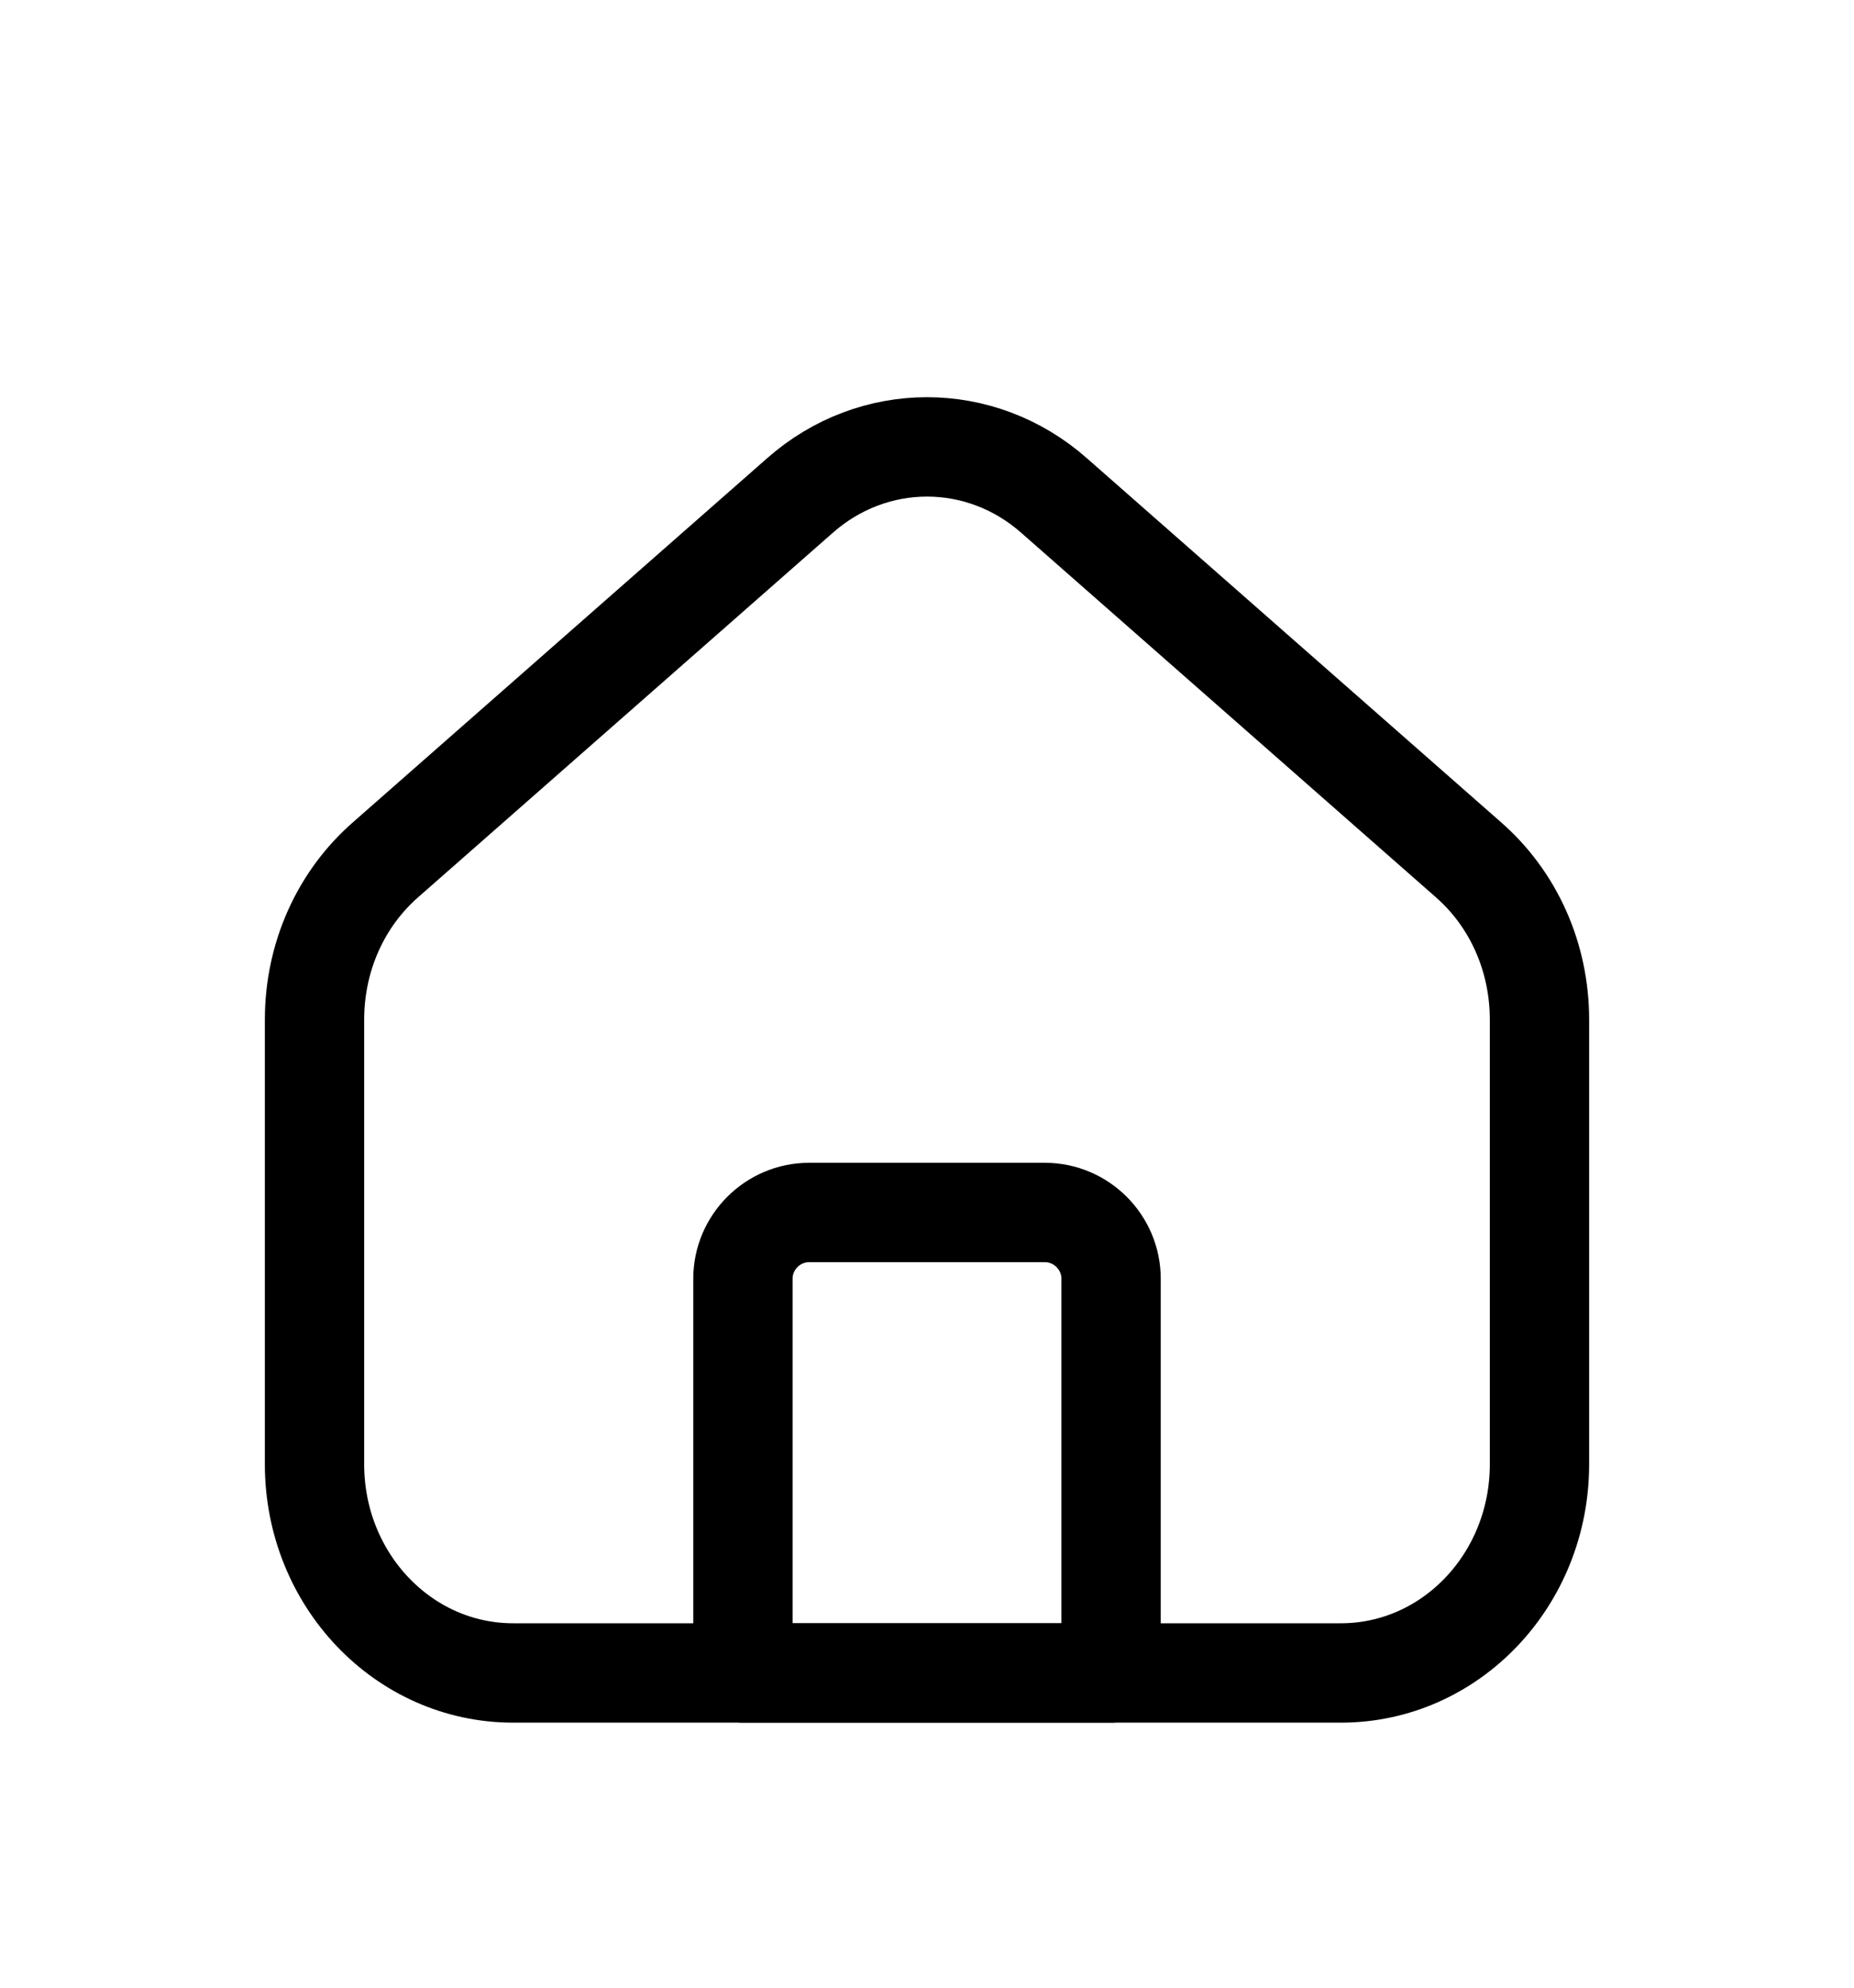 <svg width="28" height="30" viewBox="0 0 28 30" fill="none" xmlns="http://www.w3.org/2000/svg">
<g id="Home" filter="url(#filter0_d_312_2318)">
<g id="Group">
<path id="Vector" d="M16.78 21.25H11.22V15.3C11.22 14.75 11.67 14.3 12.22 14.3H15.78C16.33 14.3 16.78 14.75 16.78 15.3V21.25V21.25Z" stroke="black" stroke-width="1.5" stroke-linecap="round" stroke-linejoin="round"/>
<path id="Vector_2" d="M23.25 11.39V18.1C23.25 19.84 21.91 21.25 20.25 21.25H7.75C6.09 21.25 4.75 19.84 4.75 18.1V11.39C4.75 10.45 5.14 9.57 5.83 8.97L12.08 3.48C13.19 2.5 14.81 2.5 15.92 3.48L22.17 8.97C22.86 9.57 23.25 10.45 23.25 11.39Z" stroke="black" stroke-width="1.5" stroke-linecap="round" stroke-linejoin="round"/>
</g>
</g>
<defs>
<filter id="filter0_d_312_2318" x="0" y="1.995" width="28" height="28.005" filterUnits="userSpaceOnUse" color-interpolation-filters="sRGB">
<feFlood flood-opacity="0" result="BackgroundImageFix"/>
<feColorMatrix in="SourceAlpha" type="matrix" values="0 0 0 0 0 0 0 0 0 0 0 0 0 0 0 0 0 0 127 0" result="hardAlpha"/>
<feOffset dy="4"/>
<feGaussianBlur stdDeviation="2"/>
<feComposite in2="hardAlpha" operator="out"/>
<feColorMatrix type="matrix" values="0 0 0 0 0 0 0 0 0 0 0 0 0 0 0 0 0 0 0.25 0"/>
<feBlend mode="normal" in2="BackgroundImageFix" result="effect1_dropShadow_312_2318"/>
<feBlend mode="normal" in="SourceGraphic" in2="effect1_dropShadow_312_2318" result="shape"/>
</filter>
</defs>
</svg>
